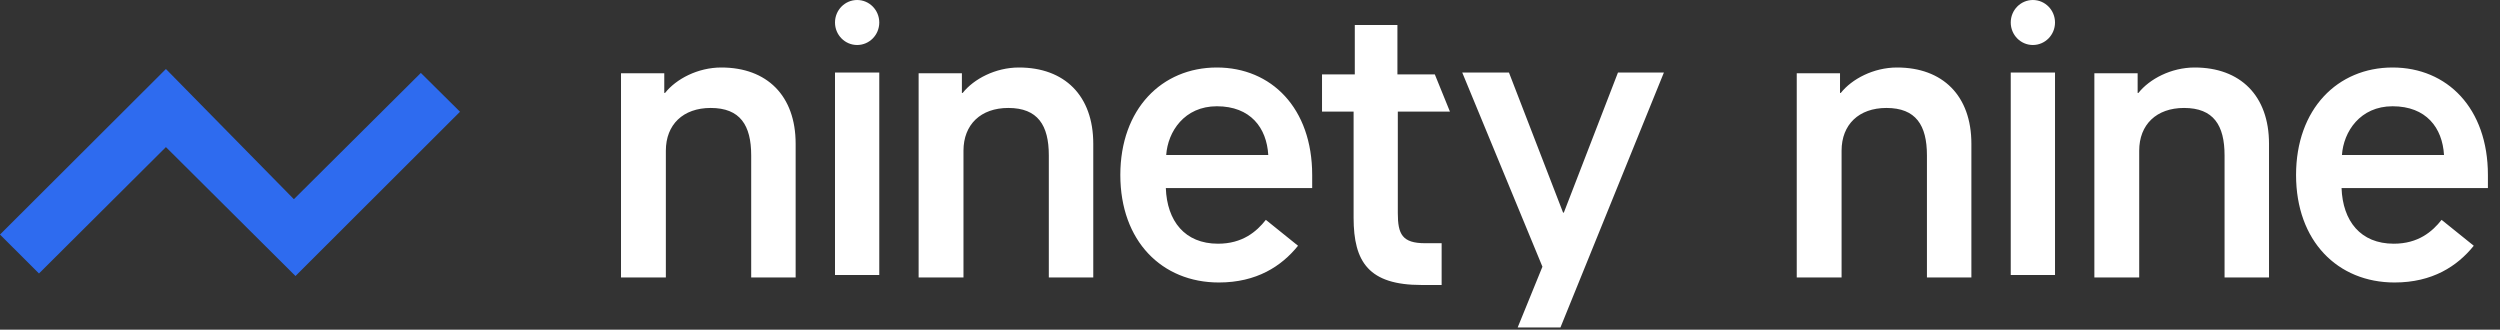 <?xml version="1.0" encoding="UTF-8"?>
<svg width="182px" height="24px" viewBox="0 0 182 24" version="1.1" xmlns="http://www.w3.org/2000/svg" xmlns:xlink="http://www.w3.org/1999/xlink">
    <rect x="0" y="0" width="182" height="24" fill="#333333" stroke="none"/>
    <title>logo copy</title>
    <g id="Symbols" stroke="none" stroke-width="1" fill="none" fill-rule="evenodd">
        <g id="Group" fill-rule="nonzero">
            <g id="Group-11" transform="translate(-0, -0)">
                <path d="M109.851,5.278 L113.791,15.476 L113.848,15.476 L117.789,5.278 L121.133,5.278 L113.6,23.84 L110.486,23.84 L112.289,19.415 L106.45,5.278 L109.851,5.278 Z M101.732,1.82 L101.732,5.414 L104.454,5.414 L105.555,8.123 L101.761,8.123 L101.761,15.521 C101.761,17.042 102.077,17.706 103.744,17.706 L104.951,17.706 L104.951,20.747 L103.485,20.747 C99.663,20.747 98.542,19.088 98.542,15.853 L98.542,8.123 L96.243,8.123 L96.243,5.414 L98.629,5.414 L98.629,1.82 L101.732,1.82 Z M88.586,4.914 C92.561,4.914 95.527,7.876 95.527,12.739 L95.527,13.689 L84.872,13.689 C84.958,16.093 86.254,17.742 88.673,17.742 C90.449,17.742 91.474,16.867 92.154,16.005 L94.497,17.891 C93.292,19.384 91.483,20.565 88.731,20.565 C84.583,20.565 81.56,17.546 81.56,12.739 C81.56,7.932 84.583,4.914 88.586,4.914 Z M174.18,4.914 C178.154,4.914 181.12,7.876 181.12,12.739 L181.12,13.689 L170.465,13.689 C170.551,16.093 171.847,17.742 174.266,17.742 C176.043,17.742 177.068,16.867 177.748,16.005 L180.091,17.891 C178.886,19.384 177.077,20.565 174.324,20.565 C170.177,20.565 167.153,17.546 167.153,12.739 C167.153,7.932 170.177,4.914 174.18,4.914 Z M52.511,4.914 C55.833,4.914 57.923,6.961 57.923,10.467 L57.923,20.201 L54.687,20.201 L54.687,11.309 C54.687,9.121 53.885,7.859 51.738,7.859 C49.733,7.859 48.474,9.065 48.474,10.973 L48.474,20.201 L45.209,20.201 L45.209,5.334 L48.359,5.334 L48.359,6.765 L48.416,6.765 C49.218,5.755 50.793,4.914 52.511,4.914 Z M74.178,4.914 C77.5,4.914 79.59,6.961 79.59,10.467 L79.59,20.201 L76.354,20.201 L76.354,11.309 C76.354,9.121 75.552,7.859 73.405,7.859 C71.4,7.859 70.141,9.065 70.141,10.973 L70.141,20.201 L66.876,20.201 L66.876,5.334 L70.026,5.334 L70.026,6.765 L70.083,6.765 C70.885,5.755 72.46,4.914 74.178,4.914 Z M138.105,4.914 C141.426,4.914 143.517,6.961 143.517,10.467 L143.517,20.201 L140.281,20.201 L140.281,11.309 C140.281,9.121 139.479,7.859 137.332,7.859 C135.327,7.859 134.067,9.065 134.067,10.973 L134.067,20.201 L130.803,20.201 L130.803,5.334 L133.953,5.334 L133.953,6.765 L134.01,6.765 C134.812,5.755 136.387,4.914 138.105,4.914 Z M159.772,4.914 C163.093,4.914 165.184,6.961 165.184,10.467 L165.184,20.201 L161.948,20.201 L161.948,11.309 C161.948,9.121 161.146,7.859 158.999,7.859 C156.994,7.859 155.734,9.065 155.734,10.973 L155.734,20.201 L152.47,20.201 L152.47,5.334 L155.62,5.334 L155.62,6.765 L155.677,6.765 C156.479,5.755 158.054,4.914 159.772,4.914 Z M64.011,5.278 L64.011,20.019 L60.788,20.019 L60.788,5.278 L64.011,5.278 Z M149.605,5.278 L149.605,20.019 L146.382,20.019 L146.382,5.278 L149.605,5.278 Z M88.586,7.736 C86.225,7.736 85.016,9.581 84.9,11.286 L92.33,11.286 C92.215,9.301 91.034,7.736 88.586,7.736 Z M174.18,7.736 C171.819,7.736 170.609,9.581 170.494,11.286 L177.924,11.286 C177.809,9.301 176.628,7.736 174.18,7.736 Z M62.4,-2.27373675e-13 C63.29,-2.27373675e-13 64.011,0.733 64.011,1.638 C64.011,2.543 63.29,3.276 62.4,3.276 C61.51,3.276 60.788,2.543 60.788,1.638 C60.788,0.733 61.51,-2.27373675e-13 62.4,-2.27373675e-13 Z M147.993,-2.27373675e-13 C148.883,-2.27373675e-13 149.605,0.733 149.605,1.638 C149.605,2.543 148.883,3.276 147.993,3.276 C147.103,3.276 146.382,2.543 146.382,1.638 C146.382,0.733 147.103,-2.27373675e-13 147.993,-2.27373675e-13 Z" id="Combined-Shape-Copy-3" fill="#fff"></path>
                <polygon id="Combined-Shape-Copy-4" fill="#2E6BEF" transform="translate(16.744, 12.558) scale(-1, 1) rotate(-180) translate(-16.744, -12.558) " points="2.838 5.207 12.079 14.408 21.511 5.023 33.488 16.981 30.637 19.807 21.395 10.615 12.079 20.093 -1.66977543e-13 8.04"></polygon>
            </g>
        </g>
    </g>
</svg>